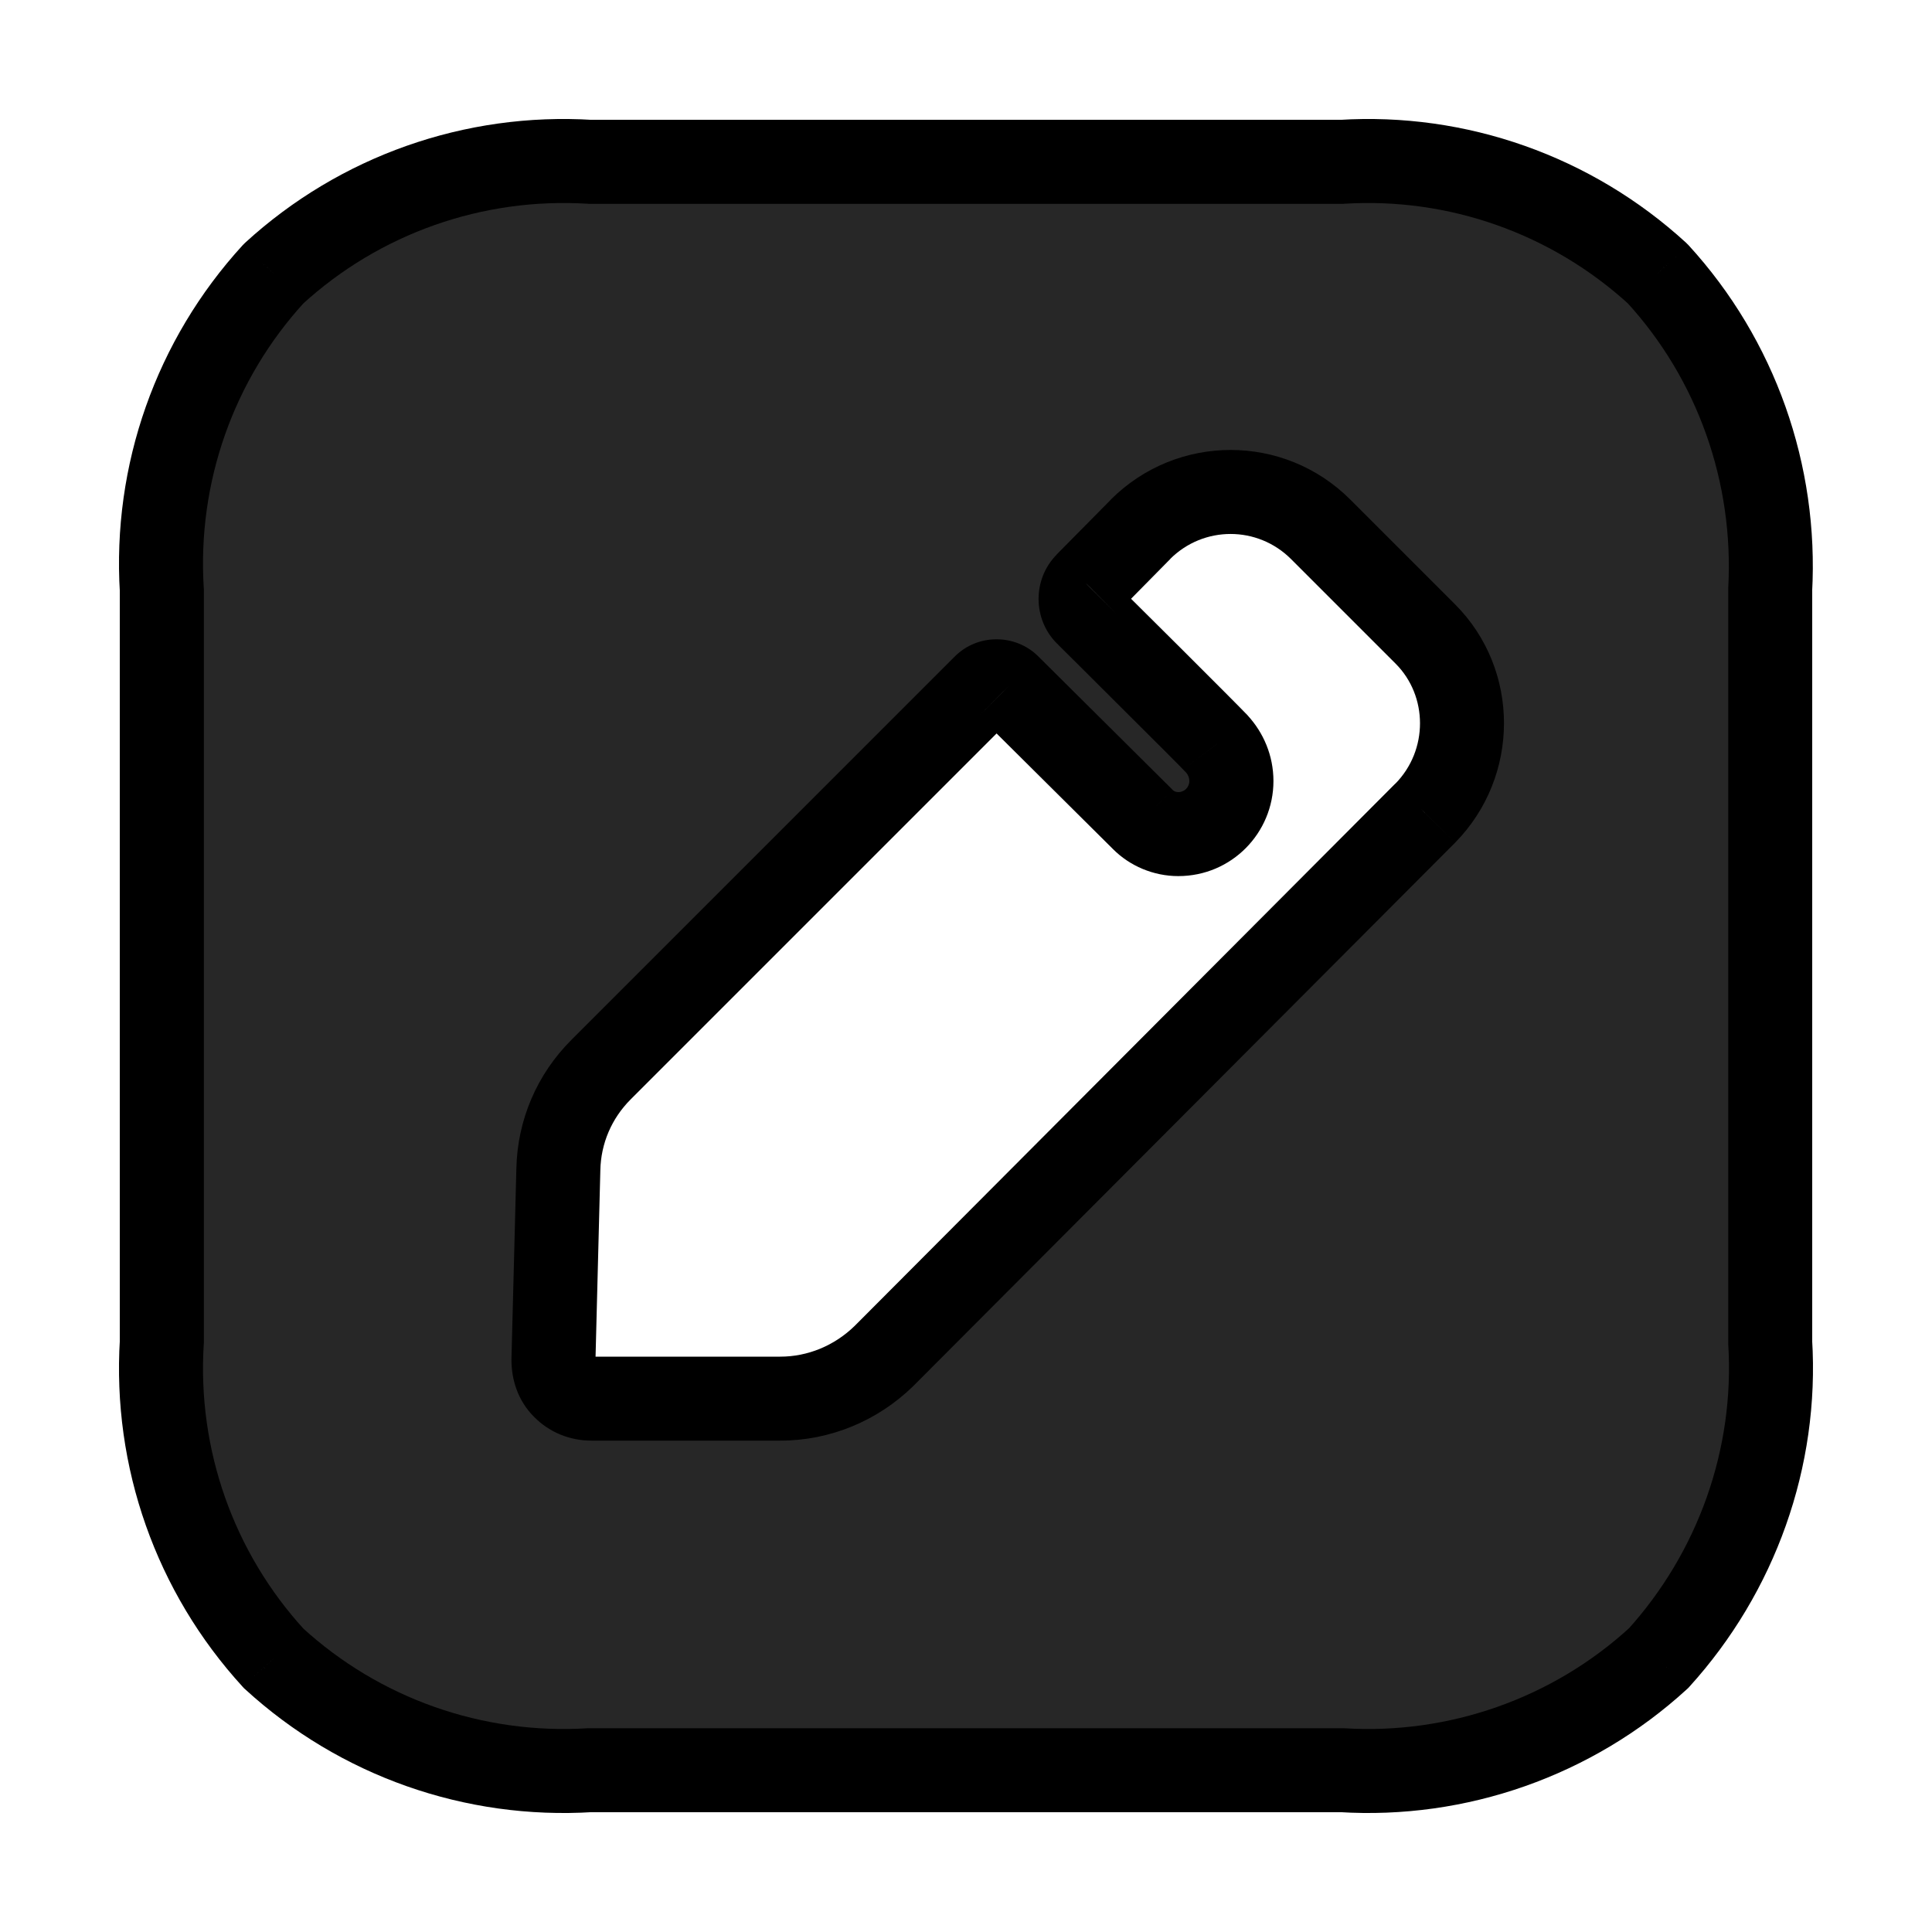 <svg width="15" height="15" viewBox="0 0 15 15" fill="none" xmlns="http://www.w3.org/2000/svg">
<path fill-rule="evenodd" clip-rule="evenodd" d="M10.416 1.256C11.315 1.2 12.201 1.512 12.87 2.124C13.481 2.792 13.794 3.679 13.744 4.584V10.416C13.8 11.321 13.481 12.208 12.876 12.876C12.208 13.488 11.315 13.8 10.416 13.743H4.584C3.679 13.8 2.792 13.488 2.124 12.876C1.512 12.208 1.2 11.321 1.256 10.416V4.584C1.2 3.679 1.512 2.792 2.124 2.124C2.792 1.512 3.679 1.2 4.584 1.256H10.416ZM6.863 10.528L11.065 6.314C11.446 5.927 11.446 5.302 11.065 4.921L10.254 4.11C9.866 3.723 9.242 3.723 8.855 4.11L8.437 4.534C8.374 4.597 8.374 4.703 8.437 4.765C8.437 4.765 9.429 5.752 9.448 5.777C9.517 5.852 9.56 5.952 9.56 6.064C9.56 6.289 9.379 6.476 9.148 6.476C9.042 6.476 8.942 6.432 8.874 6.364L7.831 5.327C7.781 5.277 7.694 5.277 7.644 5.327L4.665 8.305C4.459 8.511 4.341 8.786 4.335 9.08L4.297 10.559C4.297 10.64 4.322 10.715 4.378 10.772C4.434 10.828 4.509 10.859 4.591 10.859H6.058C6.357 10.859 6.645 10.74 6.863 10.528Z" fill="#272727"/>
<path d="M12.87 2.124L13.11 1.904L13.1 1.894L13.09 1.884L12.87 2.124ZM10.416 1.256V1.583H10.426L10.436 1.582L10.416 1.256ZM13.744 4.584L13.418 4.566L13.418 4.575V4.584H13.744ZM13.744 10.416H13.418V10.426L13.418 10.436L13.744 10.416ZM12.876 12.876L13.096 13.116L13.107 13.106L13.117 13.095L12.876 12.876ZM10.416 13.743L10.436 13.418L10.426 13.418H10.416V13.743ZM4.584 13.743V13.418H4.574L4.564 13.418L4.584 13.743ZM2.124 12.876L1.884 13.096L1.894 13.107L1.904 13.116L2.124 12.876ZM1.256 10.416L1.582 10.436L1.583 10.426V10.416H1.256ZM1.256 4.584H1.583V4.574L1.582 4.564L1.256 4.584ZM2.124 2.124L1.904 1.884L1.894 1.894L1.884 1.904L2.124 2.124ZM4.584 1.256L4.564 1.582L4.574 1.583H4.584V1.256ZM11.065 6.314L11.296 6.544L11.298 6.542L11.065 6.314ZM6.863 10.528L7.09 10.762L7.094 10.758L6.863 10.528ZM11.065 4.921L10.835 5.152L10.835 5.152L11.065 4.921ZM10.254 4.11L10.484 3.879L10.484 3.879L10.254 4.11ZM8.855 4.11L8.624 3.879L8.623 3.881L8.855 4.11ZM8.437 4.534L8.667 4.765L8.669 4.763L8.437 4.534ZM8.437 4.765L8.206 4.996L8.207 4.997L8.437 4.765ZM9.448 5.777L9.187 5.972L9.197 5.985L9.208 5.997L9.448 5.777ZM8.874 6.364L9.104 6.133L9.104 6.132L8.874 6.364ZM7.831 5.327L7.6 5.558L7.601 5.559L7.831 5.327ZM7.644 5.327L7.874 5.558L7.874 5.558L7.644 5.327ZM4.665 8.305L4.435 8.075L4.435 8.075L4.665 8.305ZM4.335 9.08L4.661 9.088L4.661 9.087L4.335 9.08ZM4.297 10.559L3.971 10.551V10.559H4.297ZM4.378 10.772L4.609 10.541L4.609 10.541L4.378 10.772ZM13.09 1.884C12.356 1.212 11.383 0.869 10.396 0.931L10.436 1.582C11.247 1.531 12.046 1.813 12.649 2.365L13.09 1.884ZM14.069 4.602C14.124 3.611 13.782 2.638 13.11 1.904L12.629 2.345C13.181 2.947 13.463 3.747 13.418 4.566L14.069 4.602ZM14.07 10.416V4.584H13.418V10.416H14.07ZM13.117 13.095C13.781 12.363 14.131 11.39 14.069 10.396L13.418 10.436C13.469 11.252 13.182 12.053 12.634 12.657L13.117 13.095ZM10.396 14.069C11.382 14.131 12.362 13.788 13.096 13.116L12.655 12.635C12.053 13.187 11.247 13.469 10.436 13.418L10.396 14.069ZM4.584 14.07H10.416V13.418H4.584V14.07ZM1.904 13.116C2.638 13.788 3.611 14.131 4.604 14.069L4.564 13.418C3.747 13.469 2.947 13.187 2.345 12.635L1.904 13.116ZM0.931 10.396C0.869 11.389 1.212 12.362 1.884 13.096L2.365 12.655C1.813 12.053 1.531 11.253 1.582 10.436L0.931 10.396ZM0.93 4.584V10.416H1.583V4.584H0.93ZM1.884 1.904C1.212 2.638 0.869 3.611 0.931 4.604L1.582 4.564C1.531 3.747 1.813 2.947 2.365 2.345L1.884 1.904ZM4.604 0.931C3.611 0.869 2.638 1.212 1.904 1.884L2.345 2.365C2.947 1.813 3.747 1.531 4.564 1.582L4.604 0.931ZM10.416 0.93H4.584V1.583H10.416V0.93ZM10.834 6.083L6.632 10.298L7.094 10.758L11.296 6.544L10.834 6.083ZM10.835 5.152C11.087 5.404 11.09 5.824 10.833 6.085L11.298 6.542C11.802 6.029 11.805 5.2 11.296 4.691L10.835 5.152ZM10.023 4.34L10.835 5.152L11.296 4.691L10.484 3.879L10.023 4.34ZM9.085 4.34C9.345 4.081 9.763 4.081 10.023 4.34L10.484 3.879C9.97 3.365 9.139 3.365 8.624 3.879L9.085 4.34ZM8.669 4.763L9.087 4.339L8.623 3.881L8.204 4.305L8.669 4.763ZM8.667 4.535C8.702 4.57 8.716 4.613 8.716 4.65C8.716 4.687 8.702 4.73 8.667 4.765L8.206 4.304C8.016 4.494 8.016 4.806 8.206 4.996L8.667 4.535ZM9.709 5.581C9.699 5.569 9.691 5.559 9.69 5.558C9.687 5.554 9.684 5.551 9.682 5.549C9.678 5.545 9.673 5.54 9.668 5.535C9.659 5.525 9.646 5.512 9.631 5.497C9.602 5.467 9.561 5.426 9.513 5.378C9.417 5.282 9.291 5.156 9.166 5.031C9.04 4.906 8.915 4.782 8.822 4.689C8.775 4.642 8.736 4.604 8.709 4.577C8.696 4.563 8.685 4.552 8.678 4.545C8.674 4.542 8.671 4.539 8.669 4.537C8.668 4.536 8.668 4.535 8.667 4.535C8.667 4.534 8.667 4.534 8.667 4.534C8.667 4.534 8.667 4.534 8.666 4.534C8.666 4.534 8.666 4.534 8.666 4.534C8.666 4.534 8.666 4.534 8.437 4.765C8.207 4.997 8.207 4.997 8.207 4.997C8.207 4.997 8.207 4.997 8.207 4.997C8.207 4.997 8.207 4.997 8.207 4.997C8.207 4.997 8.207 4.997 8.207 4.997C8.208 4.998 8.209 4.999 8.21 4.999C8.211 5.001 8.214 5.004 8.218 5.008C8.225 5.015 8.236 5.026 8.249 5.039C8.277 5.066 8.315 5.105 8.362 5.151C8.455 5.244 8.58 5.368 8.705 5.493C8.83 5.617 8.956 5.743 9.051 5.838C9.099 5.886 9.139 5.926 9.167 5.955C9.181 5.969 9.192 5.98 9.199 5.988C9.217 6.006 9.202 5.992 9.187 5.972L9.709 5.581ZM9.887 6.064C9.887 5.864 9.808 5.687 9.688 5.556L9.208 5.997C9.225 6.016 9.234 6.039 9.234 6.064H9.887ZM9.148 6.802C9.563 6.802 9.887 6.466 9.887 6.064H9.234C9.234 6.112 9.196 6.15 9.148 6.15V6.802ZM8.643 6.594C8.772 6.723 8.955 6.802 9.148 6.802V6.15C9.14 6.15 9.131 6.148 9.122 6.145C9.114 6.141 9.107 6.136 9.104 6.133L8.643 6.594ZM7.601 5.559L8.644 6.595L9.104 6.132L8.061 5.096L7.601 5.559ZM7.874 5.558C7.831 5.601 7.779 5.616 7.737 5.616C7.695 5.616 7.643 5.601 7.6 5.558L8.062 5.097C7.884 4.919 7.59 4.919 7.413 5.097L7.874 5.558ZM4.896 8.536L7.874 5.558L7.413 5.097L4.435 8.075L4.896 8.536ZM4.661 9.087C4.665 8.878 4.749 8.683 4.896 8.536L4.435 8.075C4.17 8.34 4.017 8.694 4.009 9.073L4.661 9.087ZM4.623 10.568L4.661 9.088L4.009 9.071L3.971 10.551L4.623 10.568ZM4.609 10.541C4.612 10.544 4.615 10.548 4.617 10.552C4.62 10.556 4.622 10.559 4.622 10.562C4.624 10.567 4.623 10.567 4.623 10.559H3.971C3.971 10.708 4.018 10.873 4.148 11.002L4.609 10.541ZM4.591 10.533C4.592 10.533 4.595 10.533 4.6 10.535C4.604 10.537 4.607 10.539 4.609 10.541L4.148 11.002C4.265 11.12 4.423 11.185 4.591 11.185V10.533ZM6.058 10.533H4.591V11.185H6.058V10.533ZM6.636 10.294C6.477 10.449 6.27 10.533 6.058 10.533V11.185C6.445 11.185 6.813 11.032 7.09 10.762L6.636 10.294Z" fill="black"/>
</svg>

